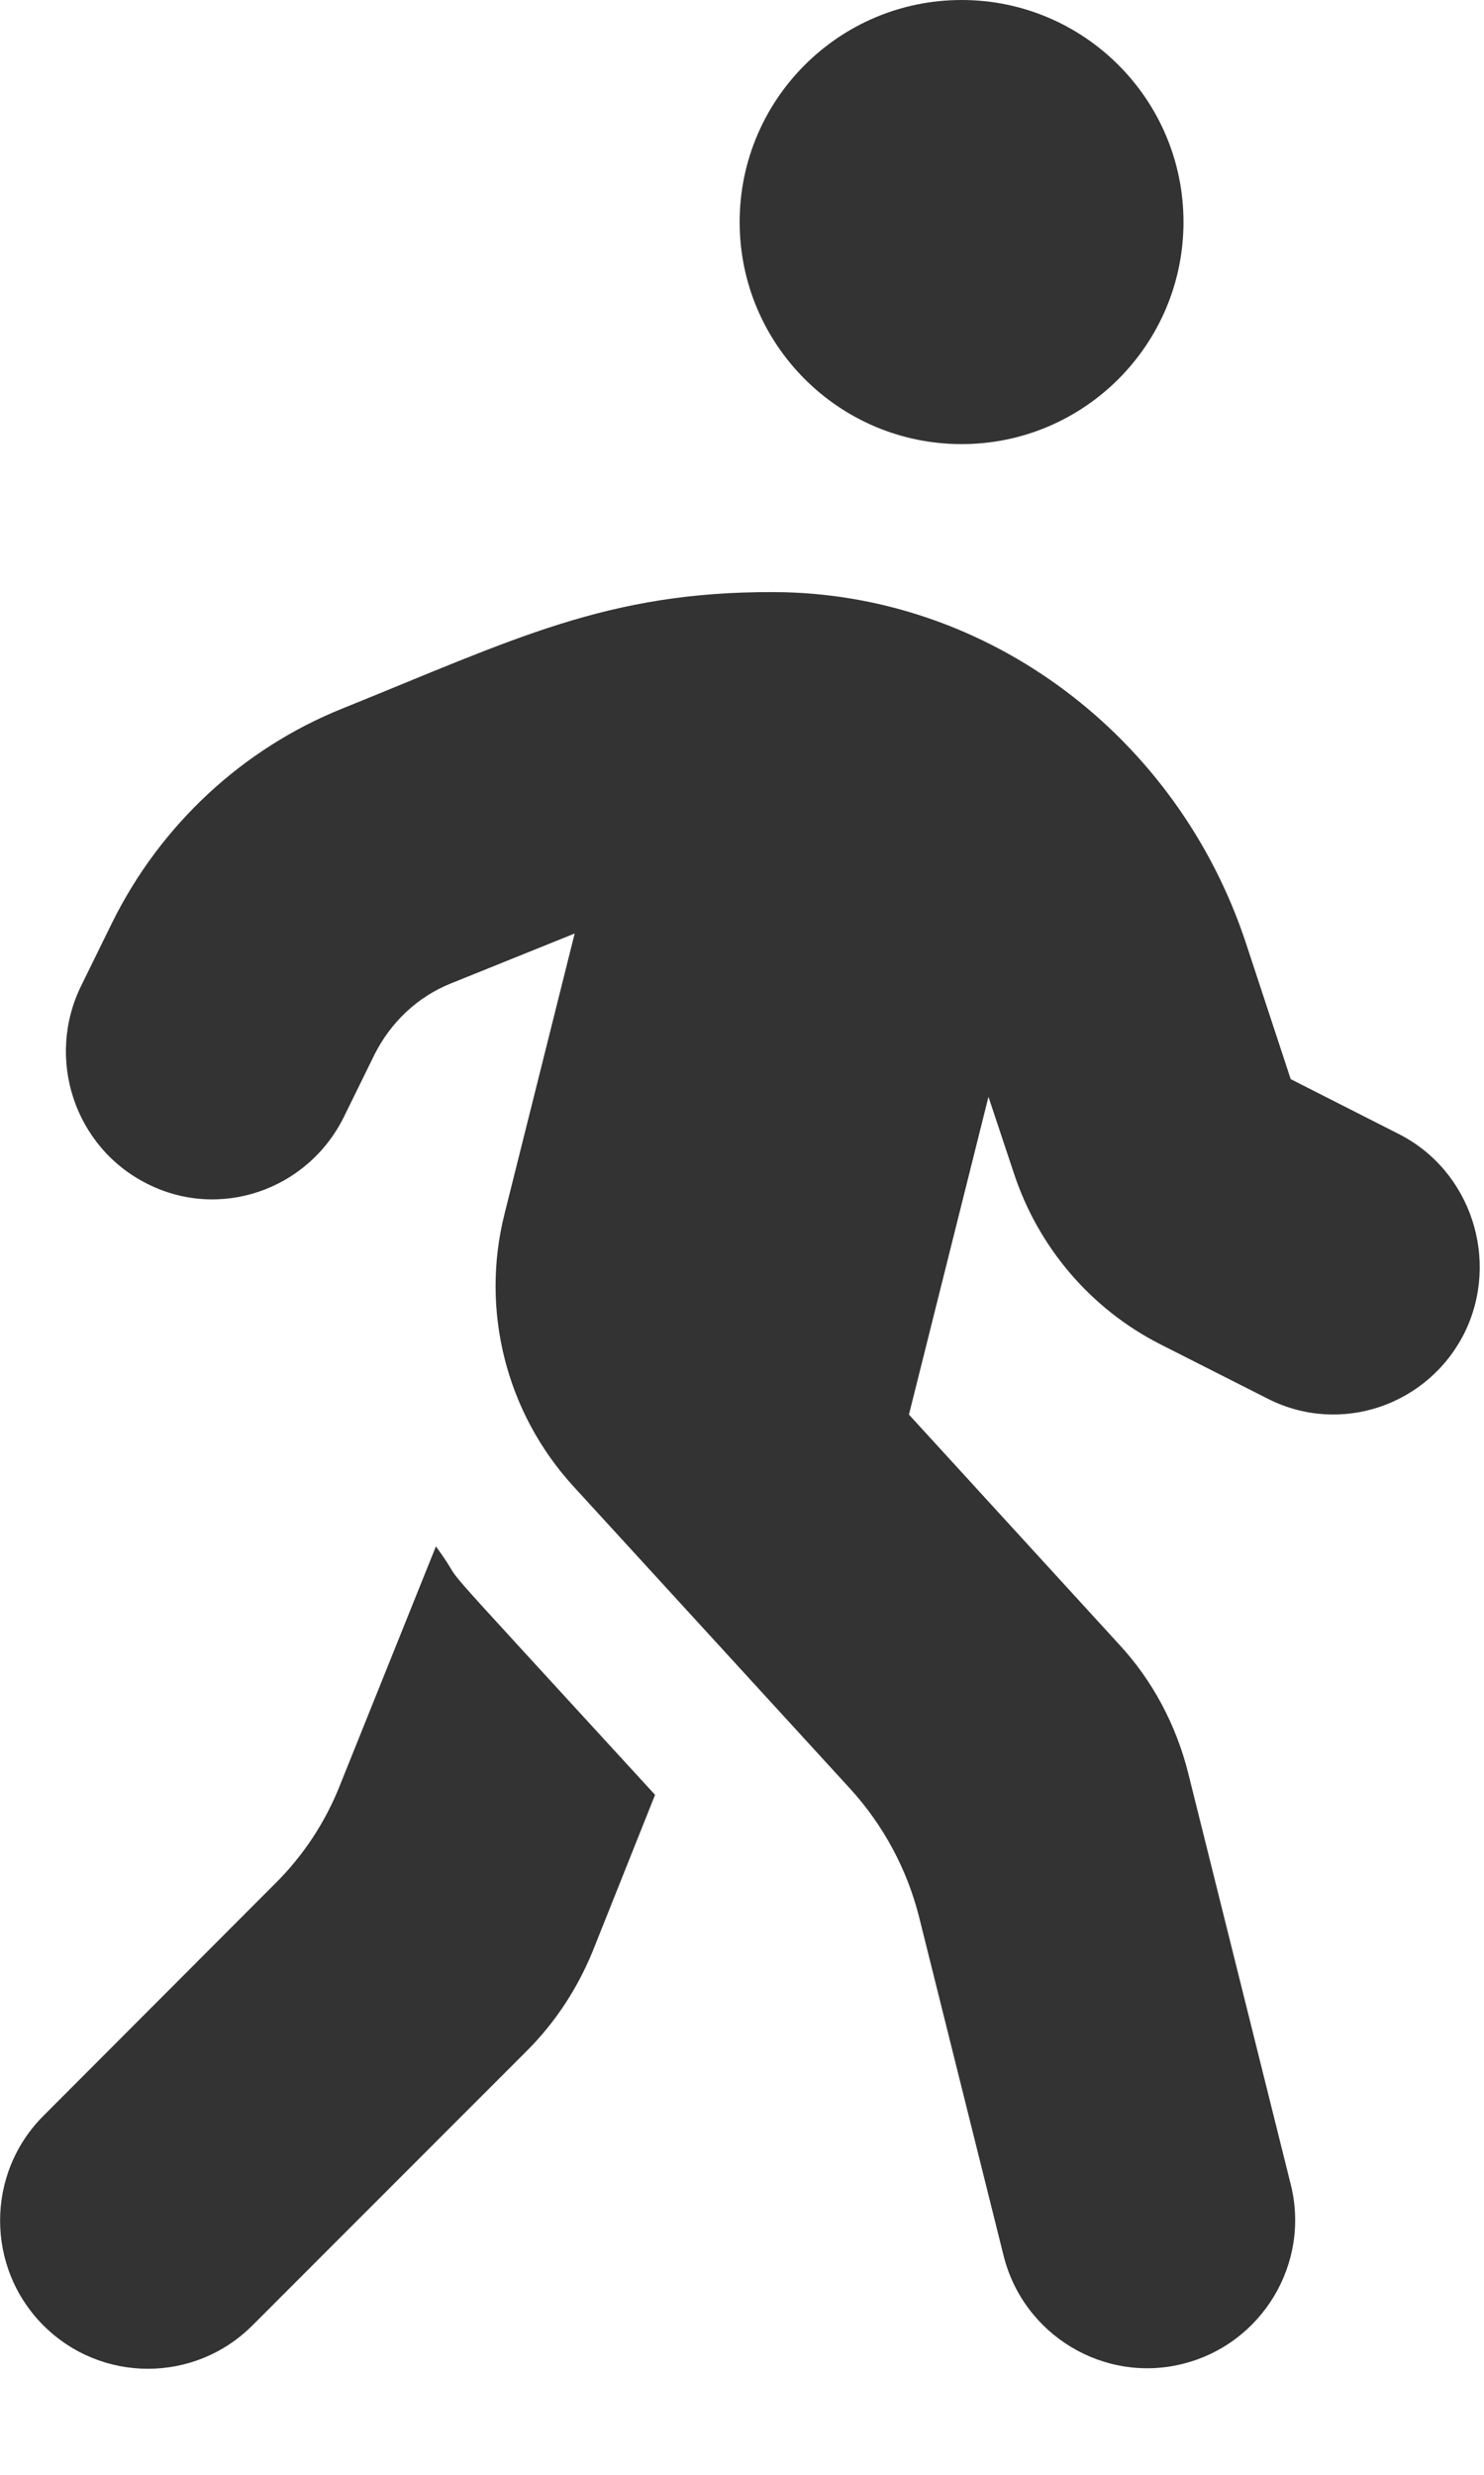 <?xml version="1.0" encoding="UTF-8"?>
<svg width="12px" height="20px" viewBox="0 0 12 20" version="1.1" xmlns="http://www.w3.org/2000/svg" xmlns:xlink="http://www.w3.org/1999/xlink">
    <title>349B6A6F-2745-4A30-B4E3-E19741AAF4C9</title>
    <g id="Page-1" stroke="none" stroke-width="1" fill="none" fill-rule="evenodd">
        <g id="HMS_Partner_1" transform="translate(-505, -434)" fill="#333333" fill-rule="nonzero">
            <g id="Group-30" transform="translate(173, 387)">
                <g id="Group-22" transform="translate(24, 24)">
                    <g id="Group-21-Copy" transform="translate(296, 0)">
                        <g id="walking-copy" transform="translate(12, 23)">
                            <path d="M7.776,3.589 C8.766,3.589 9.57,2.785 9.57,1.794 C9.57,0.804 8.766,0 7.776,0 C6.785,0 5.981,0.804 5.981,1.794 C5.981,2.785 6.785,3.589 7.776,3.589 Z M11.308,9.163 L10.437,8.721 L10.075,7.622 C9.525,5.955 7.993,4.789 6.254,4.785 C4.908,4.781 4.164,5.163 2.766,5.727 C1.959,6.052 1.297,6.669 0.908,7.454 L0.658,7.963 C0.366,8.553 0.602,9.271 1.189,9.566 C1.772,9.862 2.482,9.622 2.778,9.032 L3.028,8.523 C3.159,8.262 3.376,8.056 3.645,7.948 L4.647,7.544 L4.079,9.813 C3.884,10.591 4.093,11.417 4.636,12.011 L6.875,14.456 C7.144,14.751 7.335,15.107 7.432,15.492 L8.116,18.232 C8.277,18.871 8.927,19.264 9.566,19.103 C10.206,18.942 10.598,18.292 10.437,17.652 L9.607,14.325 C9.51,13.94 9.32,13.581 9.05,13.29 L7.35,11.432 L7.993,8.864 L8.198,9.48 C8.396,10.082 8.822,10.579 9.383,10.864 L10.254,11.305 C10.837,11.6 11.548,11.361 11.843,10.77 C12.131,10.183 11.895,9.458 11.308,9.163 L11.308,9.163 Z M2.751,14.422 C2.632,14.725 2.452,14.998 2.221,15.226 L0.351,17.099 C-0.116,17.566 -0.116,18.325 0.351,18.793 C0.819,19.26 1.574,19.26 2.041,18.793 L4.262,16.572 C4.49,16.344 4.669,16.071 4.793,15.768 L5.297,14.505 C3.23,12.25 3.85,12.942 3.525,12.497 L2.751,14.422 L2.751,14.422 Z" id="Shape"></path>
                        </g>
                    </g>
                </g>
            </g>
        </g>
    </g>
</svg>